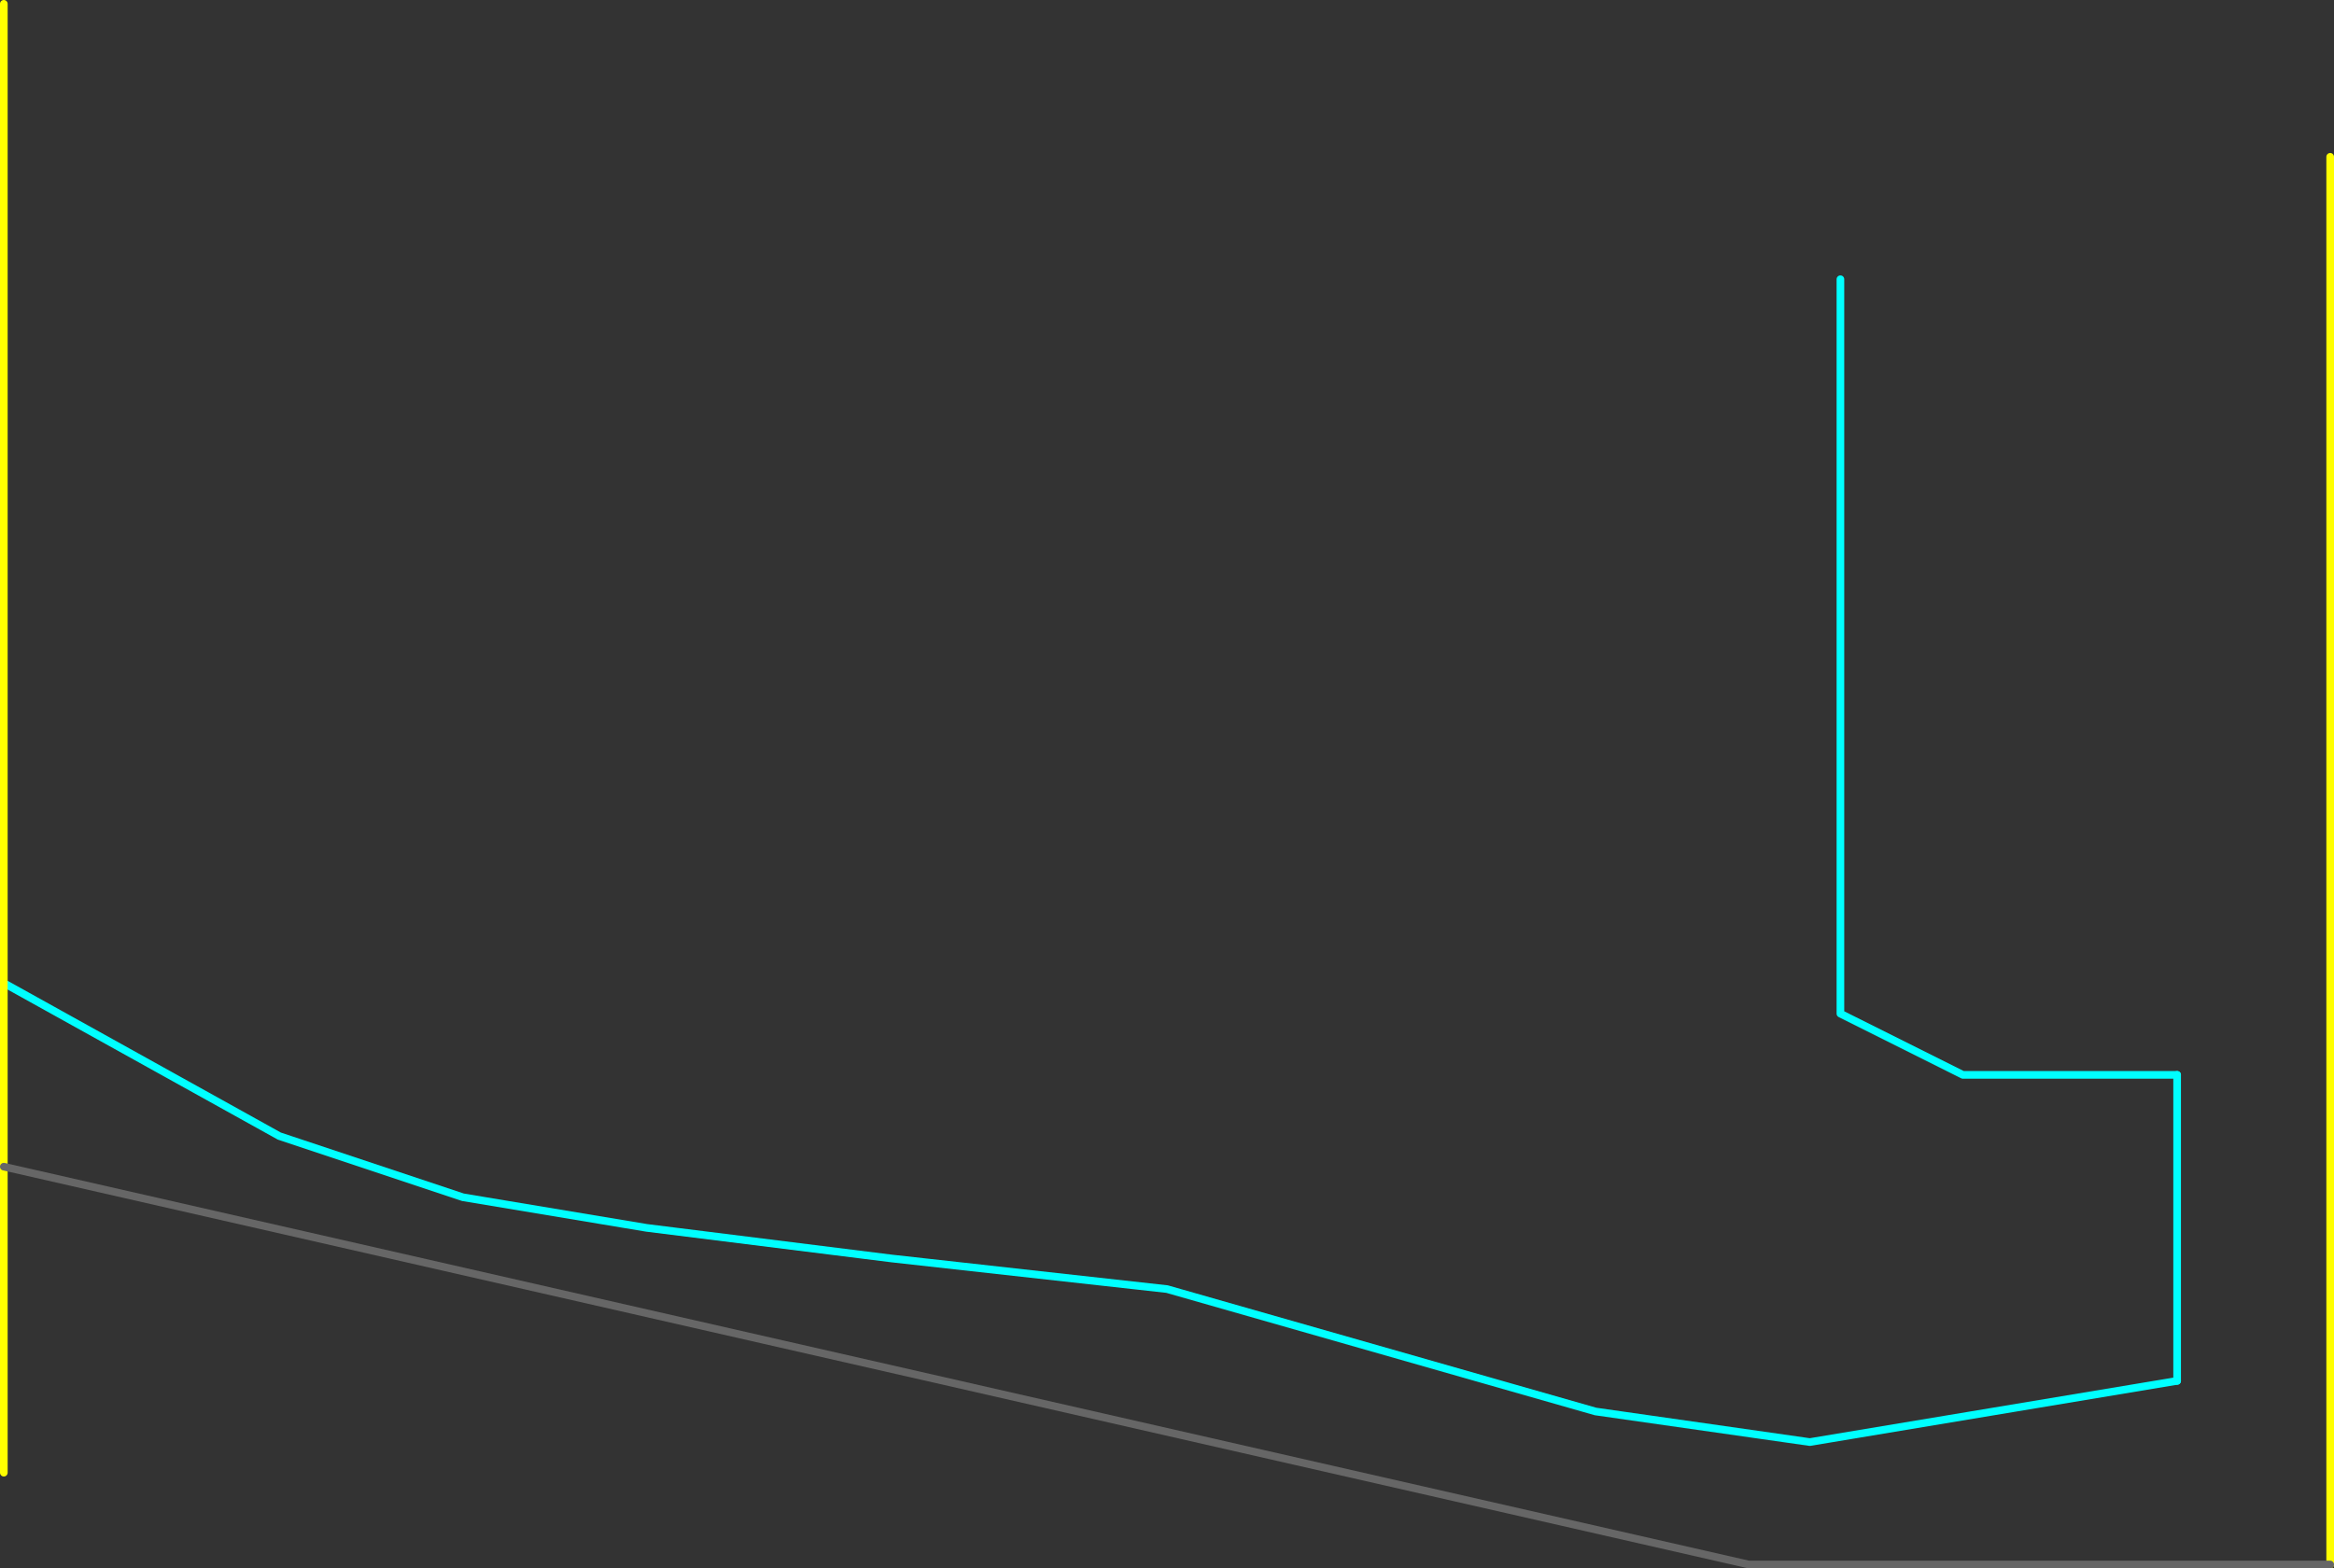 <?xml version="1.0" encoding="UTF-8" standalone="no"?>
<svg xmlns:ffdec="https://www.free-decompiler.com/flash" xmlns:xlink="http://www.w3.org/1999/xlink" ffdec:objectType="frame" height="1025.0px" width="1525.0px" xmlns="http://www.w3.org/2000/svg">
  <rect width="100%" height="100%" fill="#333333" stroke="none"/>
  <g transform="matrix(1.0, 0.0, 0.0, 1.0, -77.5, 822.5)">
    <use ffdec:characterId="1537" height="1025.0" transform="matrix(1.0, 0.0, 0.0, 1.0, 77.5, -822.5)" width="1525.0" xlink:href="#shape0"/>
    <use ffdec:characterId="1539" height="205.0" id="am_DoorLocal_B" transform="matrix(1.0, 0.0, 0.0, 1.0, 1497.5, -122.5)" width="5.0" xlink:href="#sprite0"/>
  </g>
  <defs>
    <g id="shape0" transform="matrix(1.0, 0.0, 0.0, 1.0, -77.5, 822.5)">
      <path d="M1500.0 -120.0 L1360.0 -120.0 1280.0 -160.0 1280.0 -640.0 M80.0 -180.0 L260.0 -80.0 380.0 -40.0 500.0 -20.0 660.0 0.0 840.0 20.0 1120.0 100.0 1260.0 120.0 1500.0 80.0" fill="none" stroke="#00ffff" stroke-linecap="round" stroke-linejoin="round" stroke-width="5.0"/>
      <path d="M1600.0 200.0 L1600.0 -720.0 M80.0 -180.0 L80.0 -60.0 80.0 140.0 M80.0 -180.0 L80.0 -820.0" fill="none" stroke="#ffff00" stroke-linecap="round" stroke-linejoin="round" stroke-width="5.0"/>
      <path d="M80.0 -60.0 L1220.0 200.0 1600.0 200.0" fill="none" stroke="#666666" stroke-linecap="round" stroke-linejoin="round" stroke-width="5.0"/>
    </g>
    <g id="sprite0" transform="matrix(1.0, 0.0, 0.0, 1.0, 2.5, 2.5)">
      <use ffdec:characterId="1538" height="205.0" transform="matrix(1.0, 0.0, 0.0, 1.0, -2.5, -2.5)" width="5.0" xlink:href="#shape1"/>
    </g>
    <g id="shape1" transform="matrix(1.0, 0.0, 0.0, 1.0, 2.5, 2.5)">
      <path d="M0.0 200.0 L0.0 0.0" fill="none" stroke="#00ffff" stroke-linecap="round" stroke-linejoin="round" stroke-width="5.0"/>
    </g>
  </defs>
</svg>
